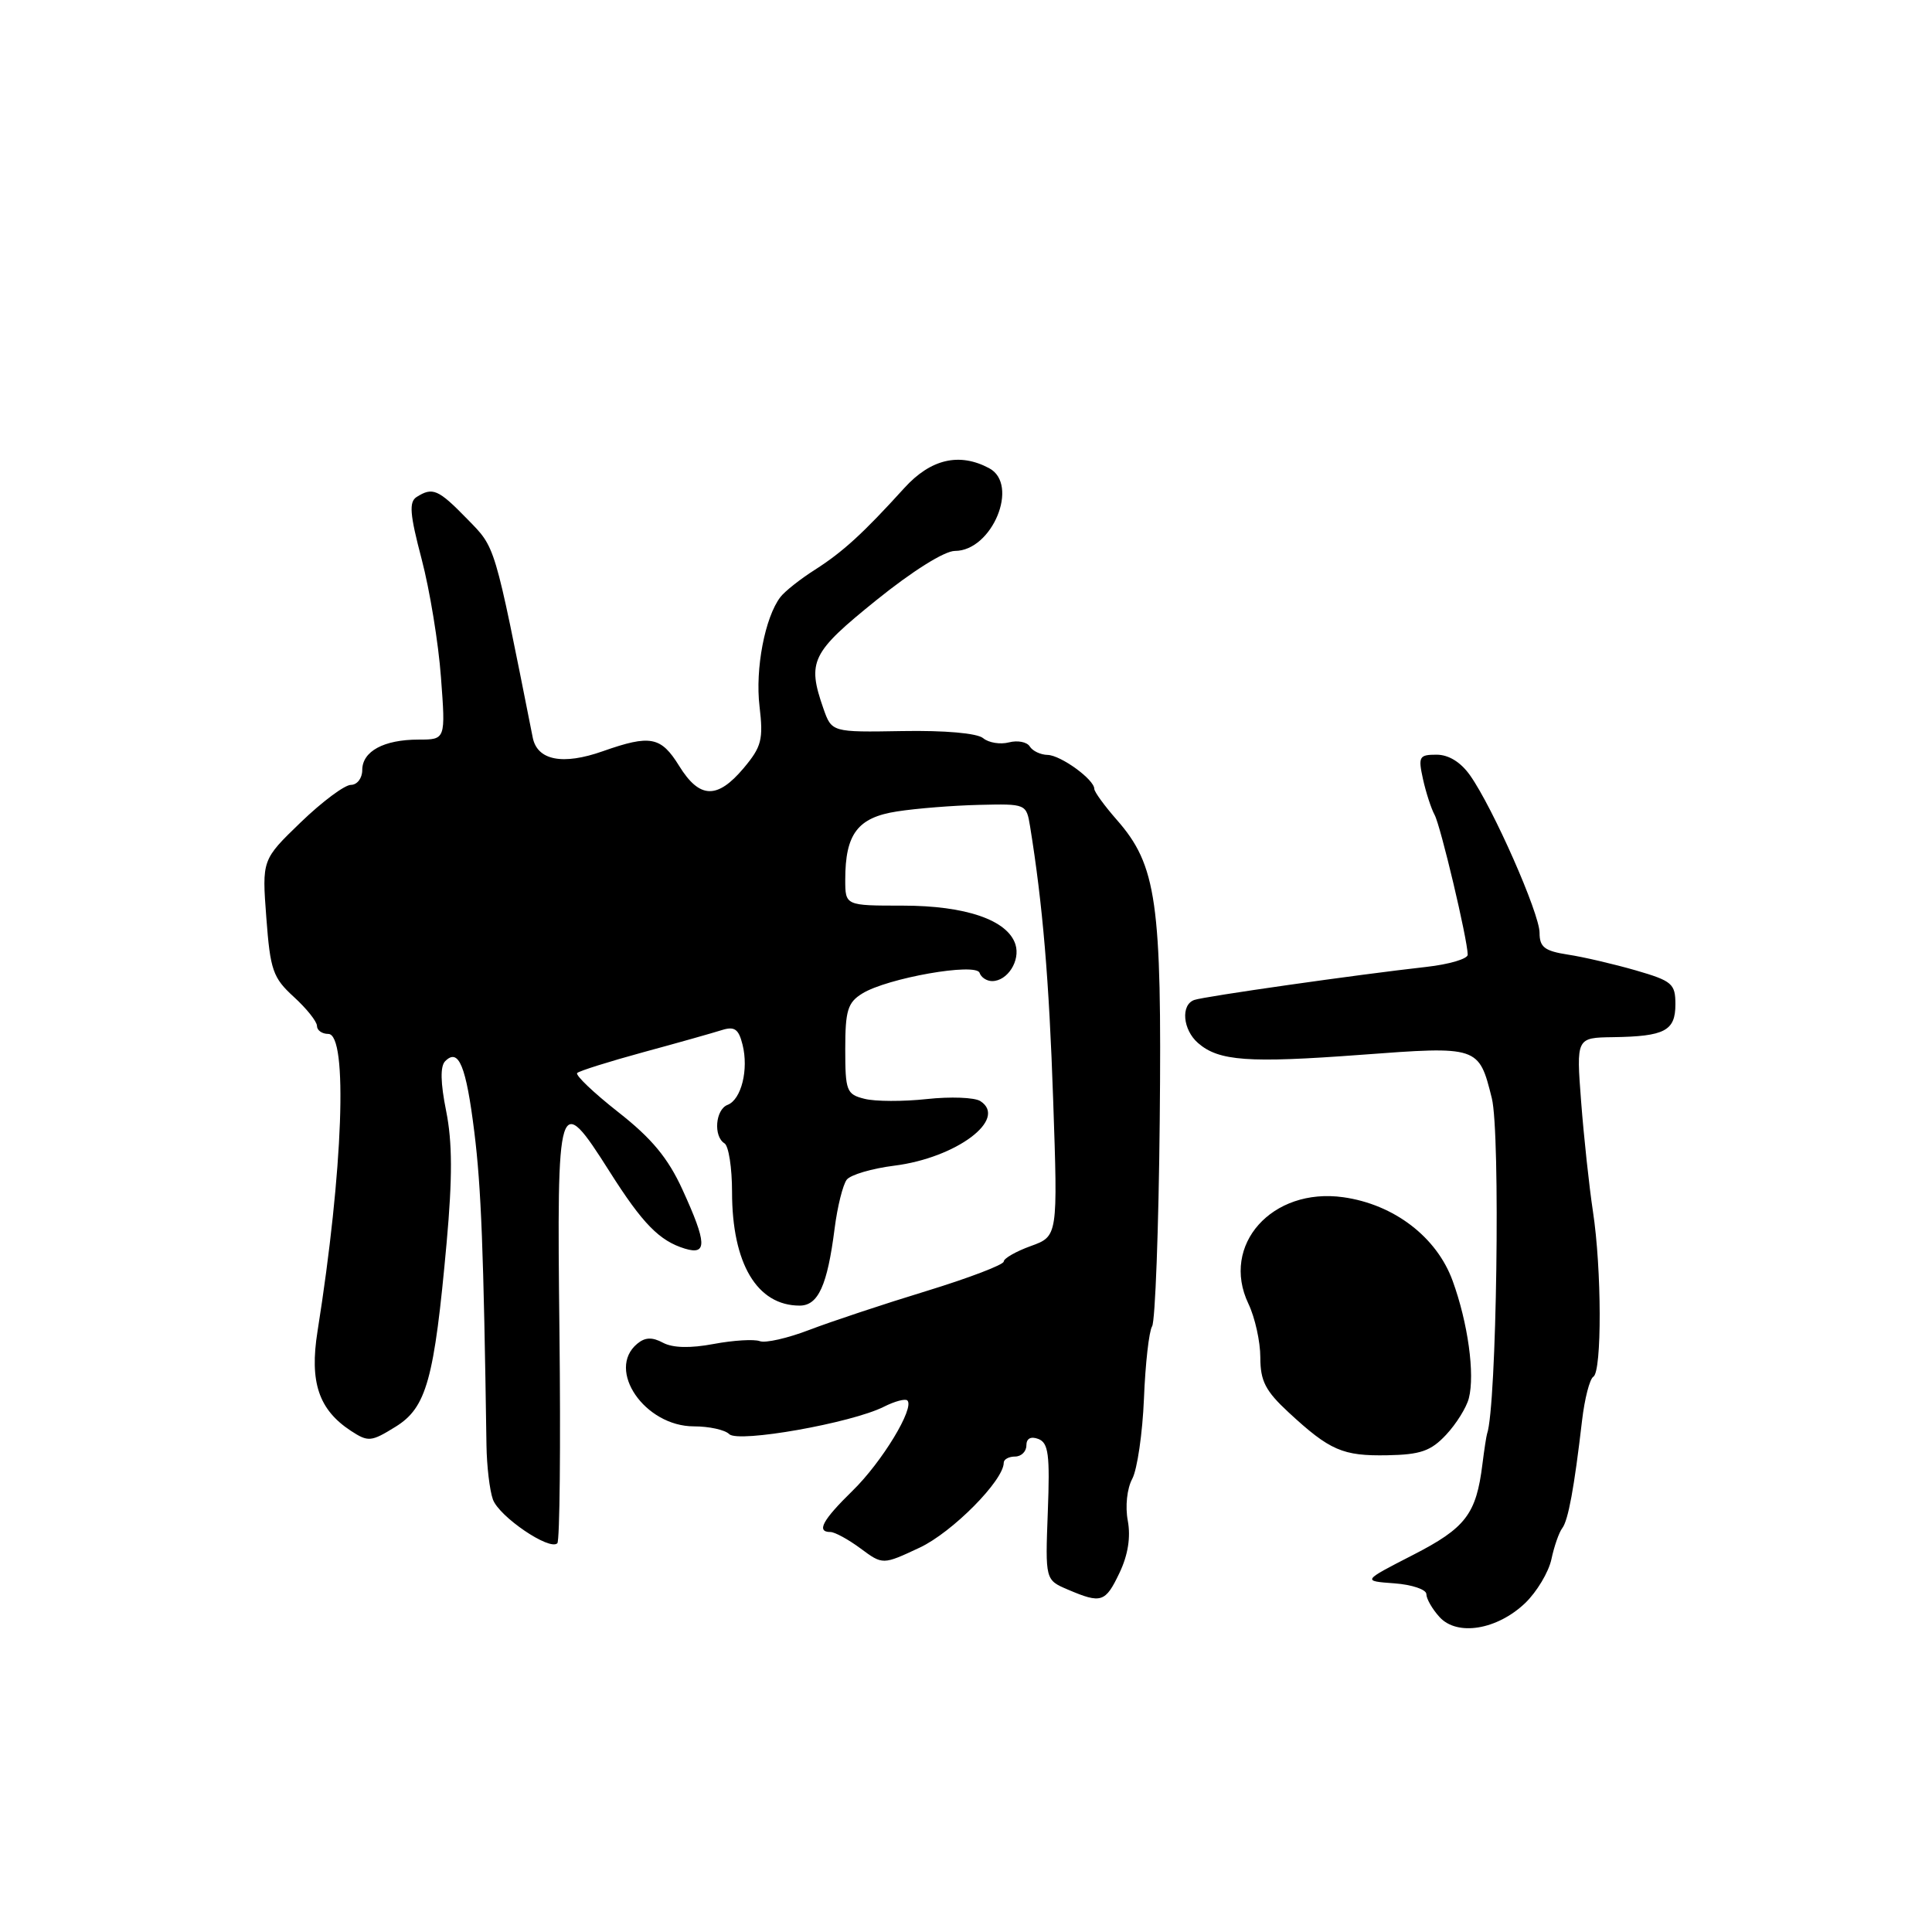 <?xml version="1.0" encoding="UTF-8" standalone="no"?>
<!DOCTYPE svg PUBLIC "-//W3C//DTD SVG 1.1//EN" "http://www.w3.org/Graphics/SVG/1.1/DTD/svg11.dtd" >
<svg xmlns="http://www.w3.org/2000/svg" xmlns:xlink="http://www.w3.org/1999/xlink" version="1.1" viewBox="0 0 256 256">
 <g >
 <path fill="currentColor"
d=" M 202.11 212.40 C 203.64 210.92 205.20 208.32 205.57 206.61 C 205.93 204.90 206.58 203.05 207.00 202.50 C 207.80 201.46 208.59 197.16 209.63 188.23 C 209.97 185.33 210.64 182.72 211.13 182.42 C 212.27 181.72 212.24 168.15 211.07 160.50 C 210.57 157.20 209.87 150.68 209.51 146.00 C 208.86 137.50 208.86 137.50 213.74 137.43 C 220.59 137.33 222.00 136.59 222.00 133.08 C 222.00 130.35 221.57 129.98 216.75 128.58 C 213.86 127.75 209.81 126.80 207.75 126.49 C 204.66 126.01 204.00 125.50 204.00 123.60 C 204.00 121.03 197.83 107.05 194.80 102.75 C 193.56 100.99 191.96 100.00 190.35 100.00 C 188.04 100.00 187.90 100.26 188.55 103.22 C 188.94 104.99 189.63 107.12 190.09 107.97 C 190.89 109.43 194.44 124.40 194.48 126.50 C 194.49 127.05 192.03 127.78 189.00 128.12 C 179.85 129.14 159.58 132.03 158.25 132.50 C 156.43 133.14 156.72 136.45 158.75 138.21 C 161.49 140.60 165.40 140.88 180.30 139.77 C 195.91 138.60 195.95 138.62 197.67 145.50 C 198.83 150.12 198.32 186.44 197.04 190.00 C 196.95 190.28 196.67 192.07 196.43 194.00 C 195.61 200.64 194.21 202.46 187.21 206.05 C 180.50 209.49 180.50 209.49 184.75 209.80 C 187.09 209.97 189.00 210.62 189.00 211.23 C 189.00 211.84 189.78 213.21 190.74 214.26 C 193.07 216.84 198.38 215.97 202.11 212.40 Z  M 148.34 208.41 C 149.47 206.04 149.84 203.68 149.44 201.51 C 149.08 199.62 149.33 197.25 150.03 195.95 C 150.69 194.71 151.39 189.92 151.58 185.32 C 151.76 180.71 152.25 176.40 152.66 175.74 C 153.07 175.07 153.53 162.82 153.67 148.51 C 153.96 119.50 153.27 114.65 147.97 108.62 C 146.34 106.76 145.00 104.92 145.00 104.53 C 145.00 103.29 140.56 100.07 138.81 100.03 C 137.88 100.01 136.82 99.51 136.45 98.91 C 136.08 98.31 134.84 98.07 133.69 98.37 C 132.54 98.67 131.00 98.42 130.27 97.81 C 129.47 97.15 125.19 96.77 119.57 96.87 C 110.21 97.03 110.21 97.03 109.10 93.87 C 106.93 87.64 107.50 86.48 116.10 79.54 C 120.88 75.68 125.15 73.00 126.53 73.00 C 131.47 73.00 135.11 64.20 131.07 62.04 C 127.12 59.93 123.33 60.81 119.83 64.66 C 114.34 70.71 111.68 73.13 107.99 75.49 C 106.05 76.72 103.99 78.35 103.41 79.11 C 101.36 81.79 100.05 88.63 100.64 93.58 C 101.16 98.01 100.92 98.94 98.53 101.79 C 95.04 105.93 92.69 105.85 90.00 101.50 C 87.58 97.59 86.19 97.32 79.88 99.54 C 74.57 101.42 71.19 100.76 70.59 97.73 C 65.42 71.72 65.71 72.67 61.89 68.75 C 58.07 64.83 57.33 64.51 55.21 65.85 C 54.17 66.51 54.30 68.13 55.87 74.09 C 56.94 78.16 58.10 85.21 58.43 89.75 C 59.05 98.00 59.05 98.00 55.46 98.00 C 50.86 98.00 48.00 99.55 48.00 102.04 C 48.00 103.12 47.32 104.00 46.50 104.00 C 45.67 104.00 42.68 106.23 39.85 108.96 C 34.71 113.92 34.71 113.92 35.29 121.60 C 35.81 128.55 36.16 129.56 38.93 132.09 C 40.62 133.63 42.00 135.36 42.00 135.94 C 42.00 136.52 42.67 137.00 43.50 137.00 C 46.12 137.00 45.47 155.05 42.07 176.42 C 41.00 183.14 42.23 186.79 46.49 189.59 C 48.79 191.09 49.17 191.06 52.40 189.06 C 56.52 186.52 57.54 182.82 59.18 164.67 C 59.96 156.04 59.94 151.32 59.12 147.23 C 58.36 143.46 58.32 141.28 58.99 140.61 C 60.78 138.82 61.76 141.23 62.85 150.00 C 63.76 157.33 64.08 165.57 64.46 191.50 C 64.50 194.25 64.88 197.48 65.31 198.68 C 66.13 200.96 72.82 205.51 73.85 204.49 C 74.17 204.16 74.30 191.54 74.13 176.45 C 73.77 145.09 73.96 144.49 80.78 155.25 C 85.15 162.15 87.38 164.42 90.75 165.45 C 93.74 166.36 93.67 164.71 90.43 157.63 C 88.52 153.45 86.36 150.84 81.92 147.36 C 78.65 144.79 76.21 142.46 76.48 142.18 C 76.76 141.90 80.71 140.66 85.25 139.42 C 89.79 138.19 94.45 136.87 95.62 136.50 C 97.33 135.96 97.87 136.34 98.39 138.42 C 99.22 141.71 98.23 145.70 96.41 146.40 C 94.79 147.02 94.51 150.58 96.00 151.50 C 96.55 151.84 97.00 154.74 97.00 157.94 C 97.00 167.43 100.31 173.00 105.96 173.00 C 108.42 173.00 109.63 170.33 110.59 162.79 C 110.96 159.88 111.69 156.97 112.20 156.31 C 112.72 155.66 115.54 154.83 118.48 154.46 C 126.72 153.43 133.59 148.28 129.90 145.90 C 129.13 145.41 125.94 145.29 122.81 145.63 C 119.68 145.97 115.96 145.96 114.56 145.60 C 112.17 145.01 112.00 144.56 112.00 139.00 C 112.00 133.91 112.32 132.84 114.25 131.65 C 117.54 129.60 129.34 127.52 129.80 128.91 C 130.00 129.51 130.75 130.00 131.46 130.00 C 133.50 130.00 135.23 127.29 134.55 125.14 C 133.52 121.91 127.97 120.00 119.60 120.00 C 112.00 120.00 112.00 120.00 112.00 116.55 C 112.00 110.50 113.65 108.32 118.86 107.52 C 121.41 107.12 126.31 106.73 129.75 106.65 C 135.96 106.50 136.00 106.52 136.49 109.50 C 138.16 119.79 139.01 129.84 139.55 145.75 C 140.17 163.81 140.17 163.81 136.58 165.11 C 134.61 165.82 133.00 166.75 133.00 167.16 C 133.00 167.58 128.39 169.34 122.75 171.07 C 117.11 172.79 110.14 175.11 107.26 176.21 C 104.38 177.32 101.42 177.99 100.68 177.71 C 99.95 177.43 97.20 177.59 94.58 178.08 C 91.46 178.67 89.14 178.61 87.85 177.92 C 86.42 177.15 85.47 177.19 84.44 178.05 C 80.28 181.50 85.43 189.00 91.95 189.00 C 93.96 189.00 96.06 189.46 96.63 190.03 C 97.82 191.22 112.84 188.56 117.12 186.40 C 118.57 185.67 119.97 185.30 120.23 185.57 C 121.22 186.55 116.87 193.72 112.99 197.51 C 108.97 201.44 108.13 203.00 110.04 203.00 C 110.61 203.00 112.41 203.98 114.03 205.18 C 116.97 207.36 116.97 207.36 121.86 205.07 C 126.19 203.04 133.00 196.16 133.00 193.82 C 133.00 193.37 133.68 193.00 134.50 193.00 C 135.32 193.00 136.00 192.34 136.00 191.53 C 136.00 190.60 136.58 190.29 137.59 190.67 C 138.93 191.19 139.13 192.76 138.84 200.32 C 138.50 209.35 138.50 209.35 141.50 210.63 C 145.93 212.52 146.47 212.34 148.34 208.41 Z  M 191.61 190.12 C 192.96 188.68 194.32 186.50 194.63 185.27 C 195.45 182.09 194.51 175.28 192.48 169.71 C 190.37 163.91 184.72 159.59 178.00 158.64 C 168.55 157.31 161.71 164.97 165.42 172.75 C 166.29 174.57 167.00 177.78 167.00 179.87 C 167.00 182.99 167.68 184.31 170.75 187.15 C 176.21 192.20 177.91 192.94 183.83 192.83 C 188.22 192.75 189.60 192.27 191.61 190.12 Z "/>
</g>
</svg>